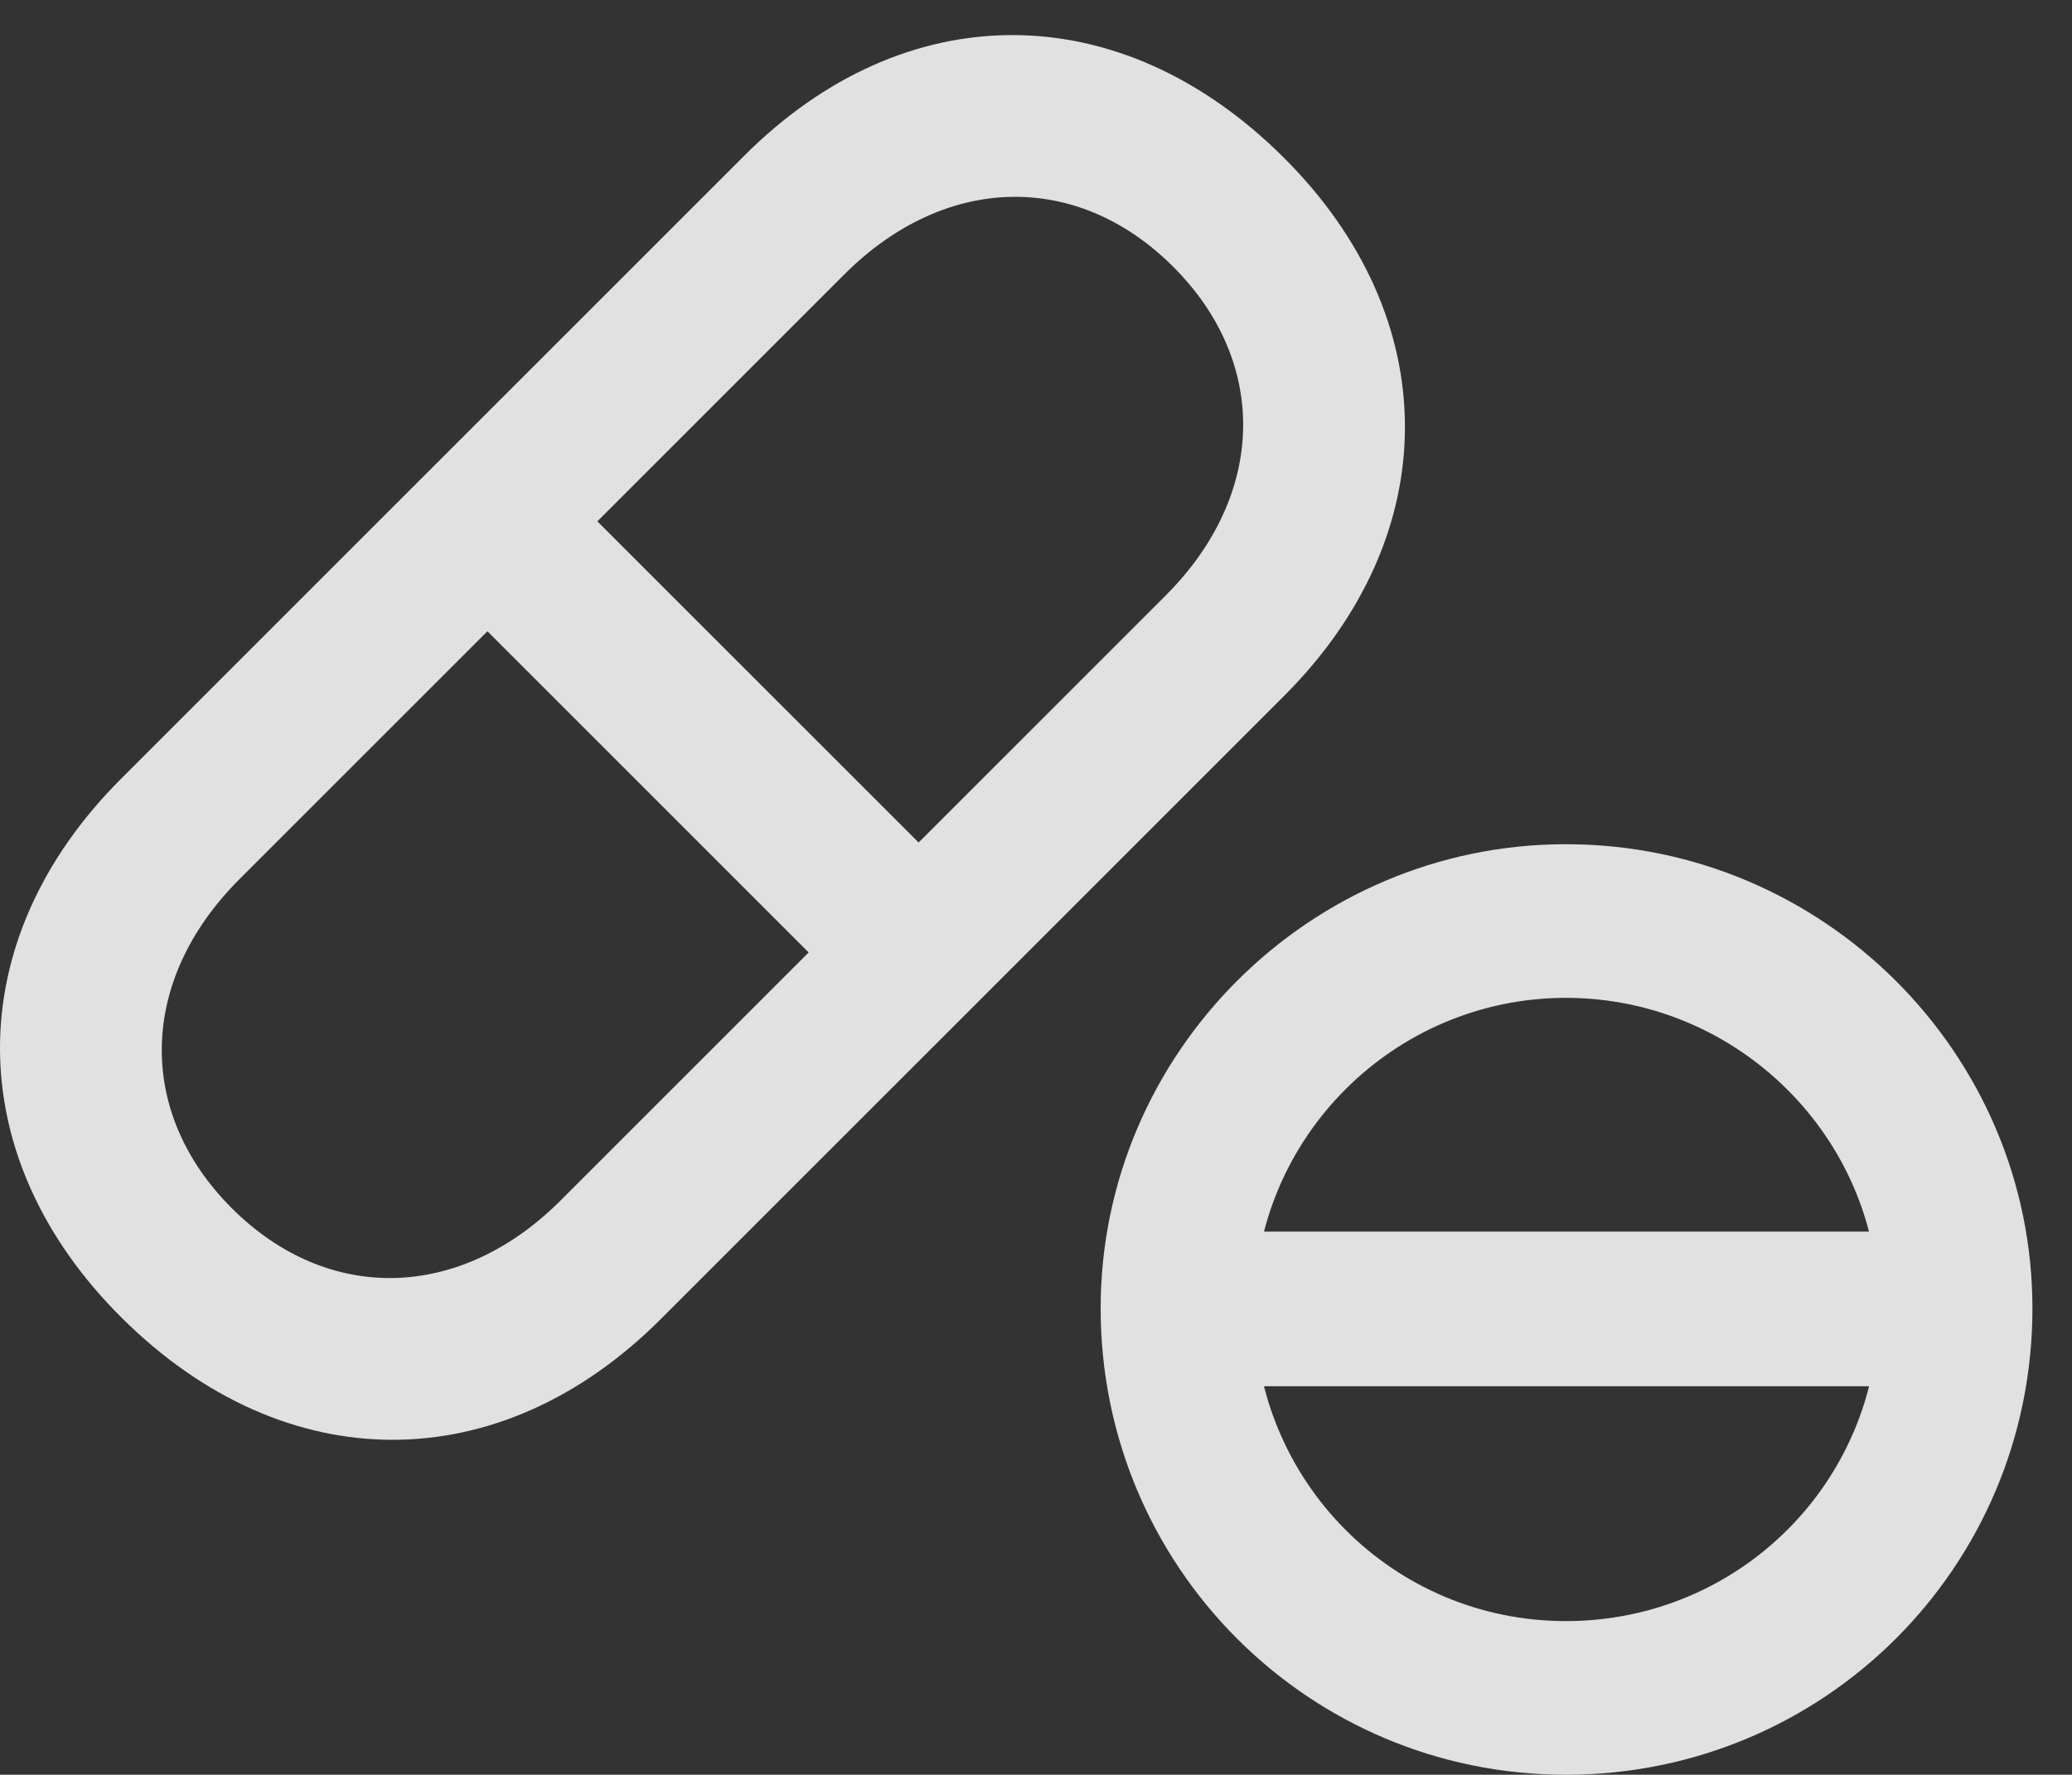 <?xml version="1.0" encoding="UTF-8"?>
<!--Generator: Apple Native CoreSVG 341-->
<!DOCTYPE svg
PUBLIC "-//W3C//DTD SVG 1.1//EN"
       "http://www.w3.org/Graphics/SVG/1.1/DTD/svg11.dtd">
<svg version="1.1" xmlns="http://www.w3.org/2000/svg" xmlns:xlink="http://www.w3.org/1999/xlink" viewBox="0 0 18.957 16.24">
 <rect x="0" y="0" width="18.957" height="16.24" fill="#333333" stroke="none"/>
 <g>
  <rect height="16.24" opacity="0" width="18.957" x="0" y="0"/>
  <path d="M14.327 16.24C16.691 16.24 18.595 14.336 18.595 11.973C18.595 9.639 16.681 7.725 14.327 7.725C11.984 7.725 10.07 9.639 10.07 11.973C10.07 14.336 11.974 16.24 14.327 16.24ZM14.327 14.834C12.745 14.834 11.476 13.555 11.476 11.973C11.476 10.41 12.755 9.131 14.327 9.131C15.9 9.131 17.189 10.41 17.189 11.973C17.189 13.565 15.909 14.834 14.327 14.834ZM10.87 12.685L17.784 12.685L17.784 11.27L10.87 11.27Z" fill="white" fill-opacity="0.85"/>
  <path d="M1.115 12.06C2.609 13.545 4.572 13.545 6.046 12.07L11.749 6.367C13.224 4.893 13.224 2.91 11.739 1.436C10.245-0.049 8.282-0.049 6.808 1.426L1.105 7.129C-0.37 8.604-0.37 10.586 1.115 12.06ZM2.12 11.055C1.241 10.176 1.271 8.965 2.189 8.047L7.726 2.51C8.644 1.592 9.855 1.562 10.734 2.441C11.613 3.32 11.583 4.531 10.665 5.449L5.128 10.986C4.21 11.904 2.999 11.934 2.12 11.055ZM4.103 5.42L7.755 9.072L8.761 8.066L5.109 4.414Z" fill="white" fill-opacity="0.85"/>
 </g>
</svg>
